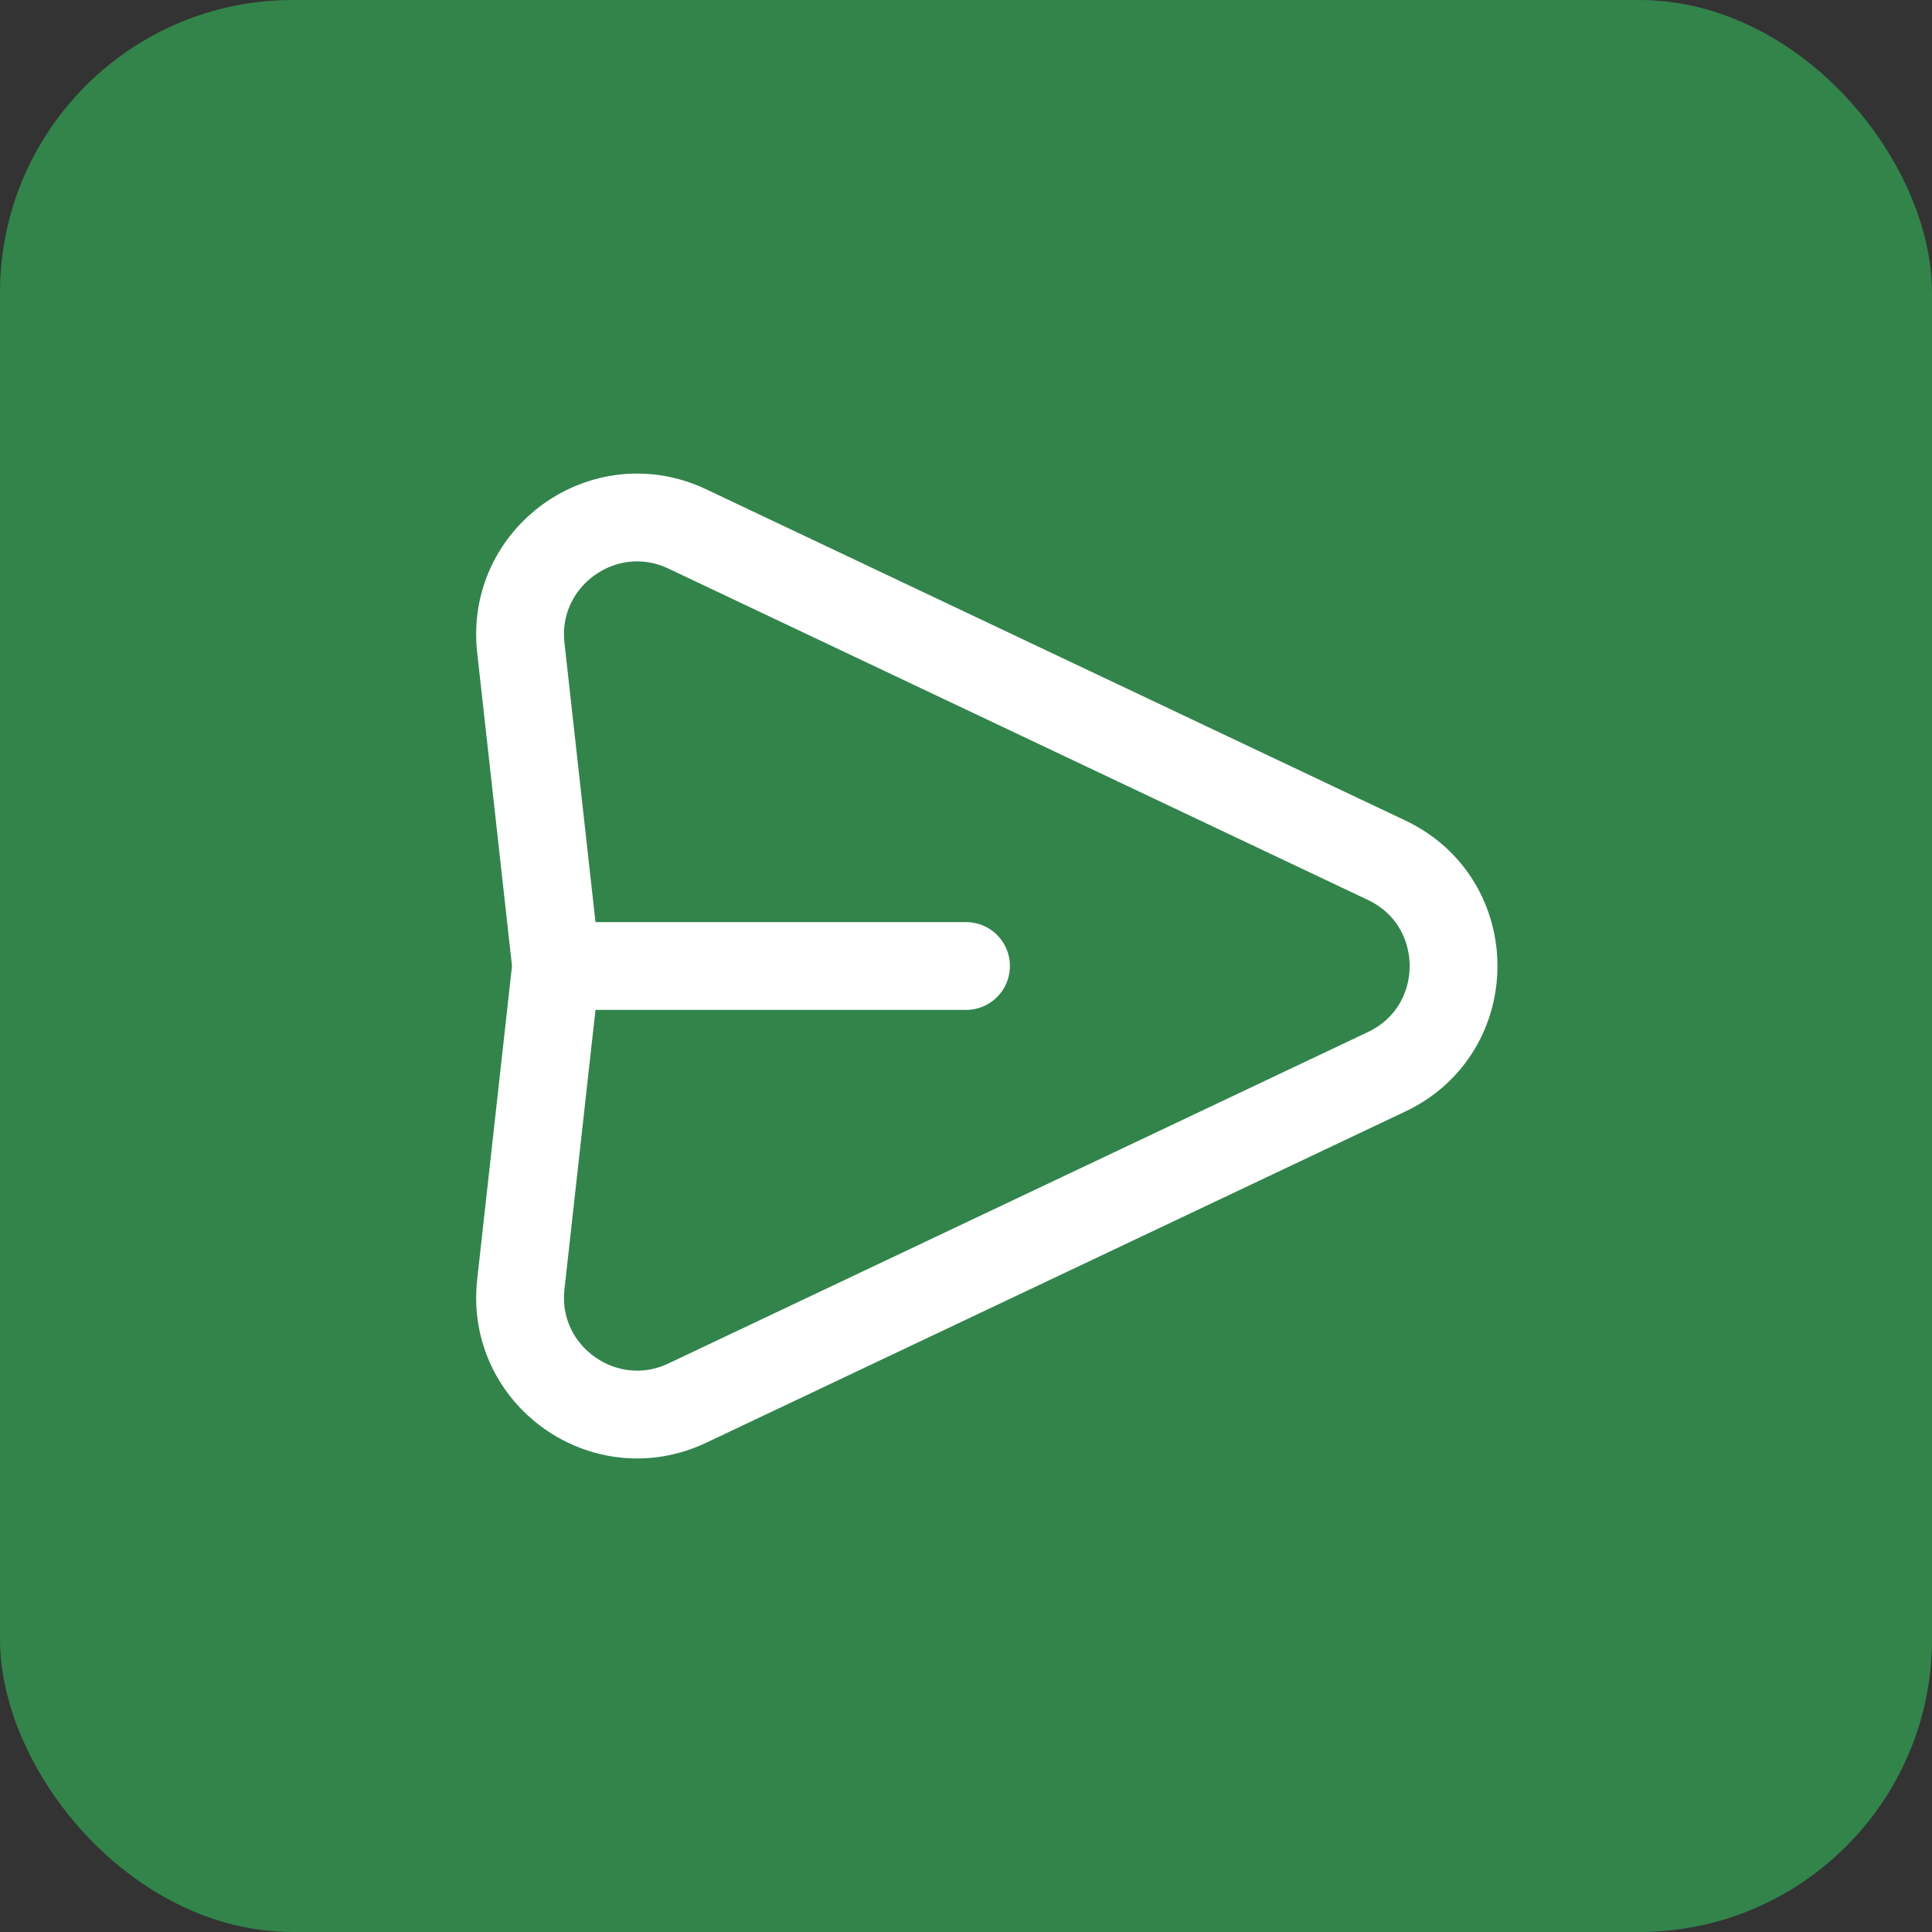<svg width="33" height="33" viewBox="0 0 33 33" fill="none" xmlns="http://www.w3.org/2000/svg">
<rect x="0" y="0" width="33" height="33" fill="#333333" stroke="none"/>
<rect width="33" height="33" rx="5" fill="#32844B"/>
<path d="M9.5 16.5L8.896 11.063C8.723 9.507 10.325 8.364 11.74 9.035L23.684 14.693C25.209 15.415 25.209 17.585 23.684 18.307L11.74 23.966C10.325 24.636 8.723 23.494 8.896 21.938L9.5 16.5ZM9.5 16.5H16.5" stroke="white" stroke-width="1.5" stroke-linecap="round" stroke-linejoin="round"/>
</svg>
